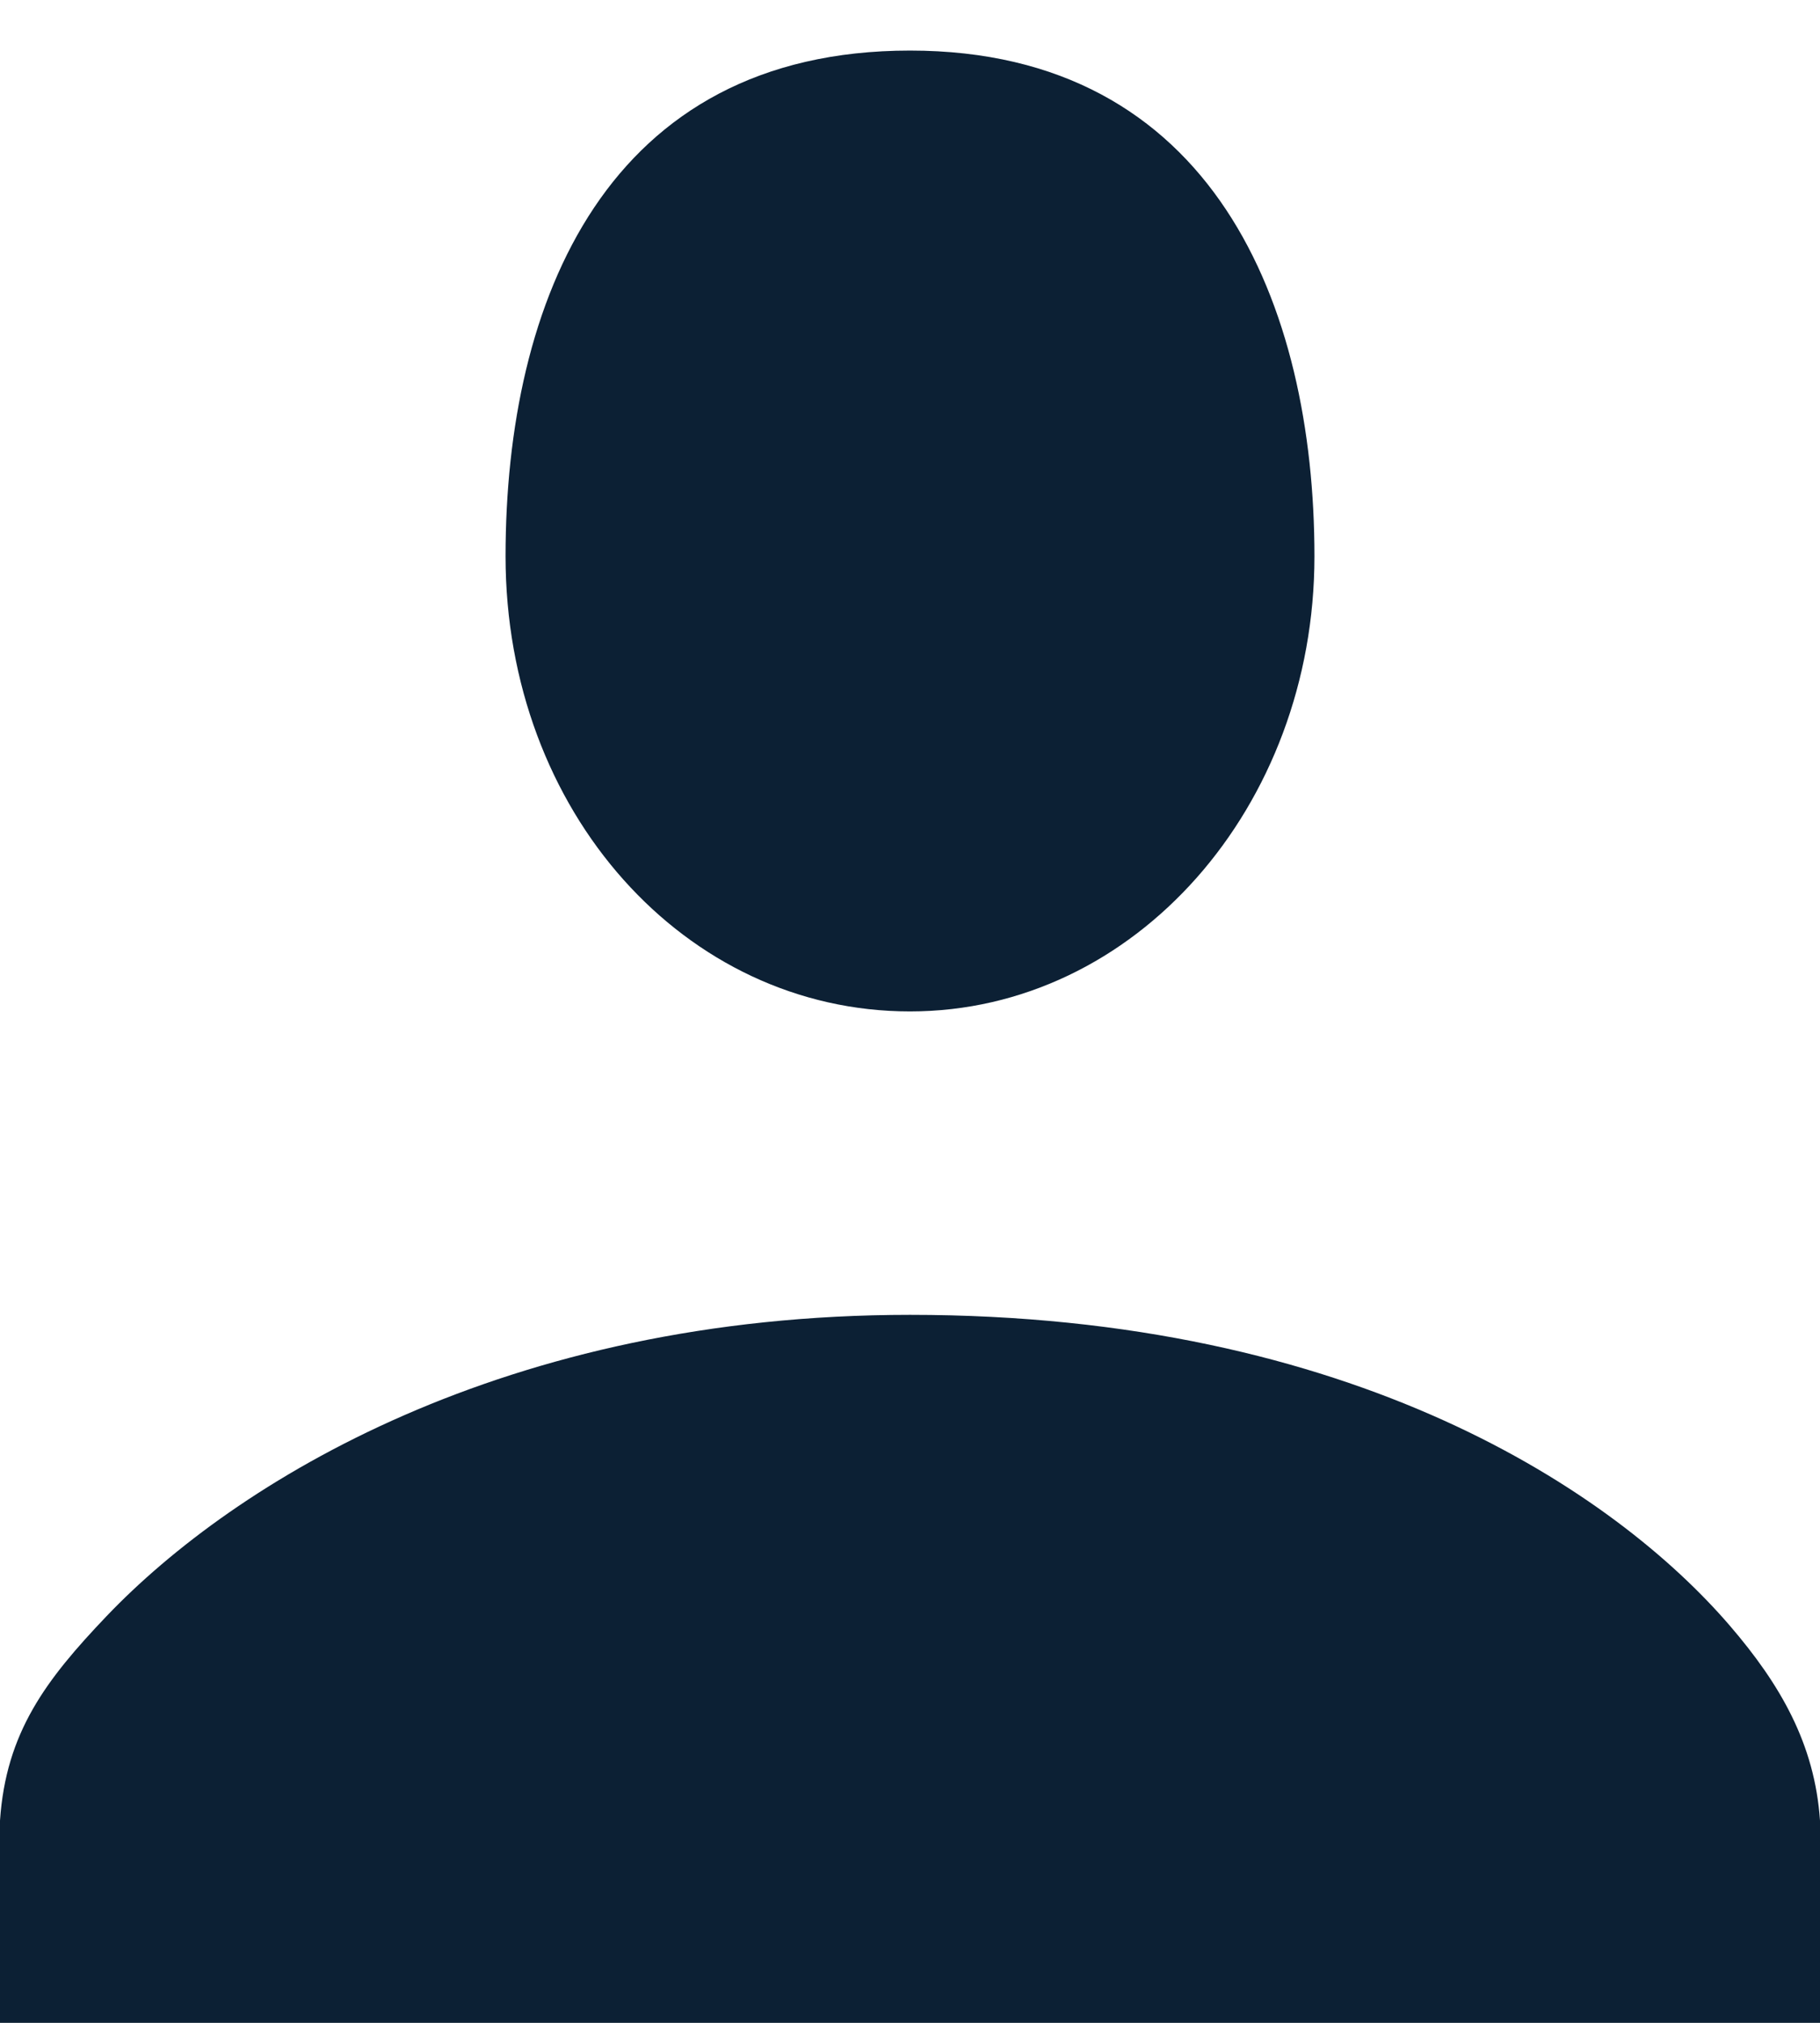 <svg width="18" height="20" viewBox="0 0 18 20" fill="none" xmlns="http://www.w3.org/2000/svg">
<path d="M18 20V18C17.948 17.24 17.605 16.651 17.108 16.073C15.975 14.756 13.392 13 9 13C4.992 13 2.321 14.652 1.054 15.979C0.452 16.61 0.059 17.13 0 18V20H18Z" fill="#0C2034"/>
<path d="M9 0.5C12 0.5 13 3.024 13 5.5C13 7.976 11.227 10 9 10C6.773 10 5 8.023 5 5.5C5 2.977 6 0.5 9 0.5Z" fill="#0C2034"/>
</svg>
